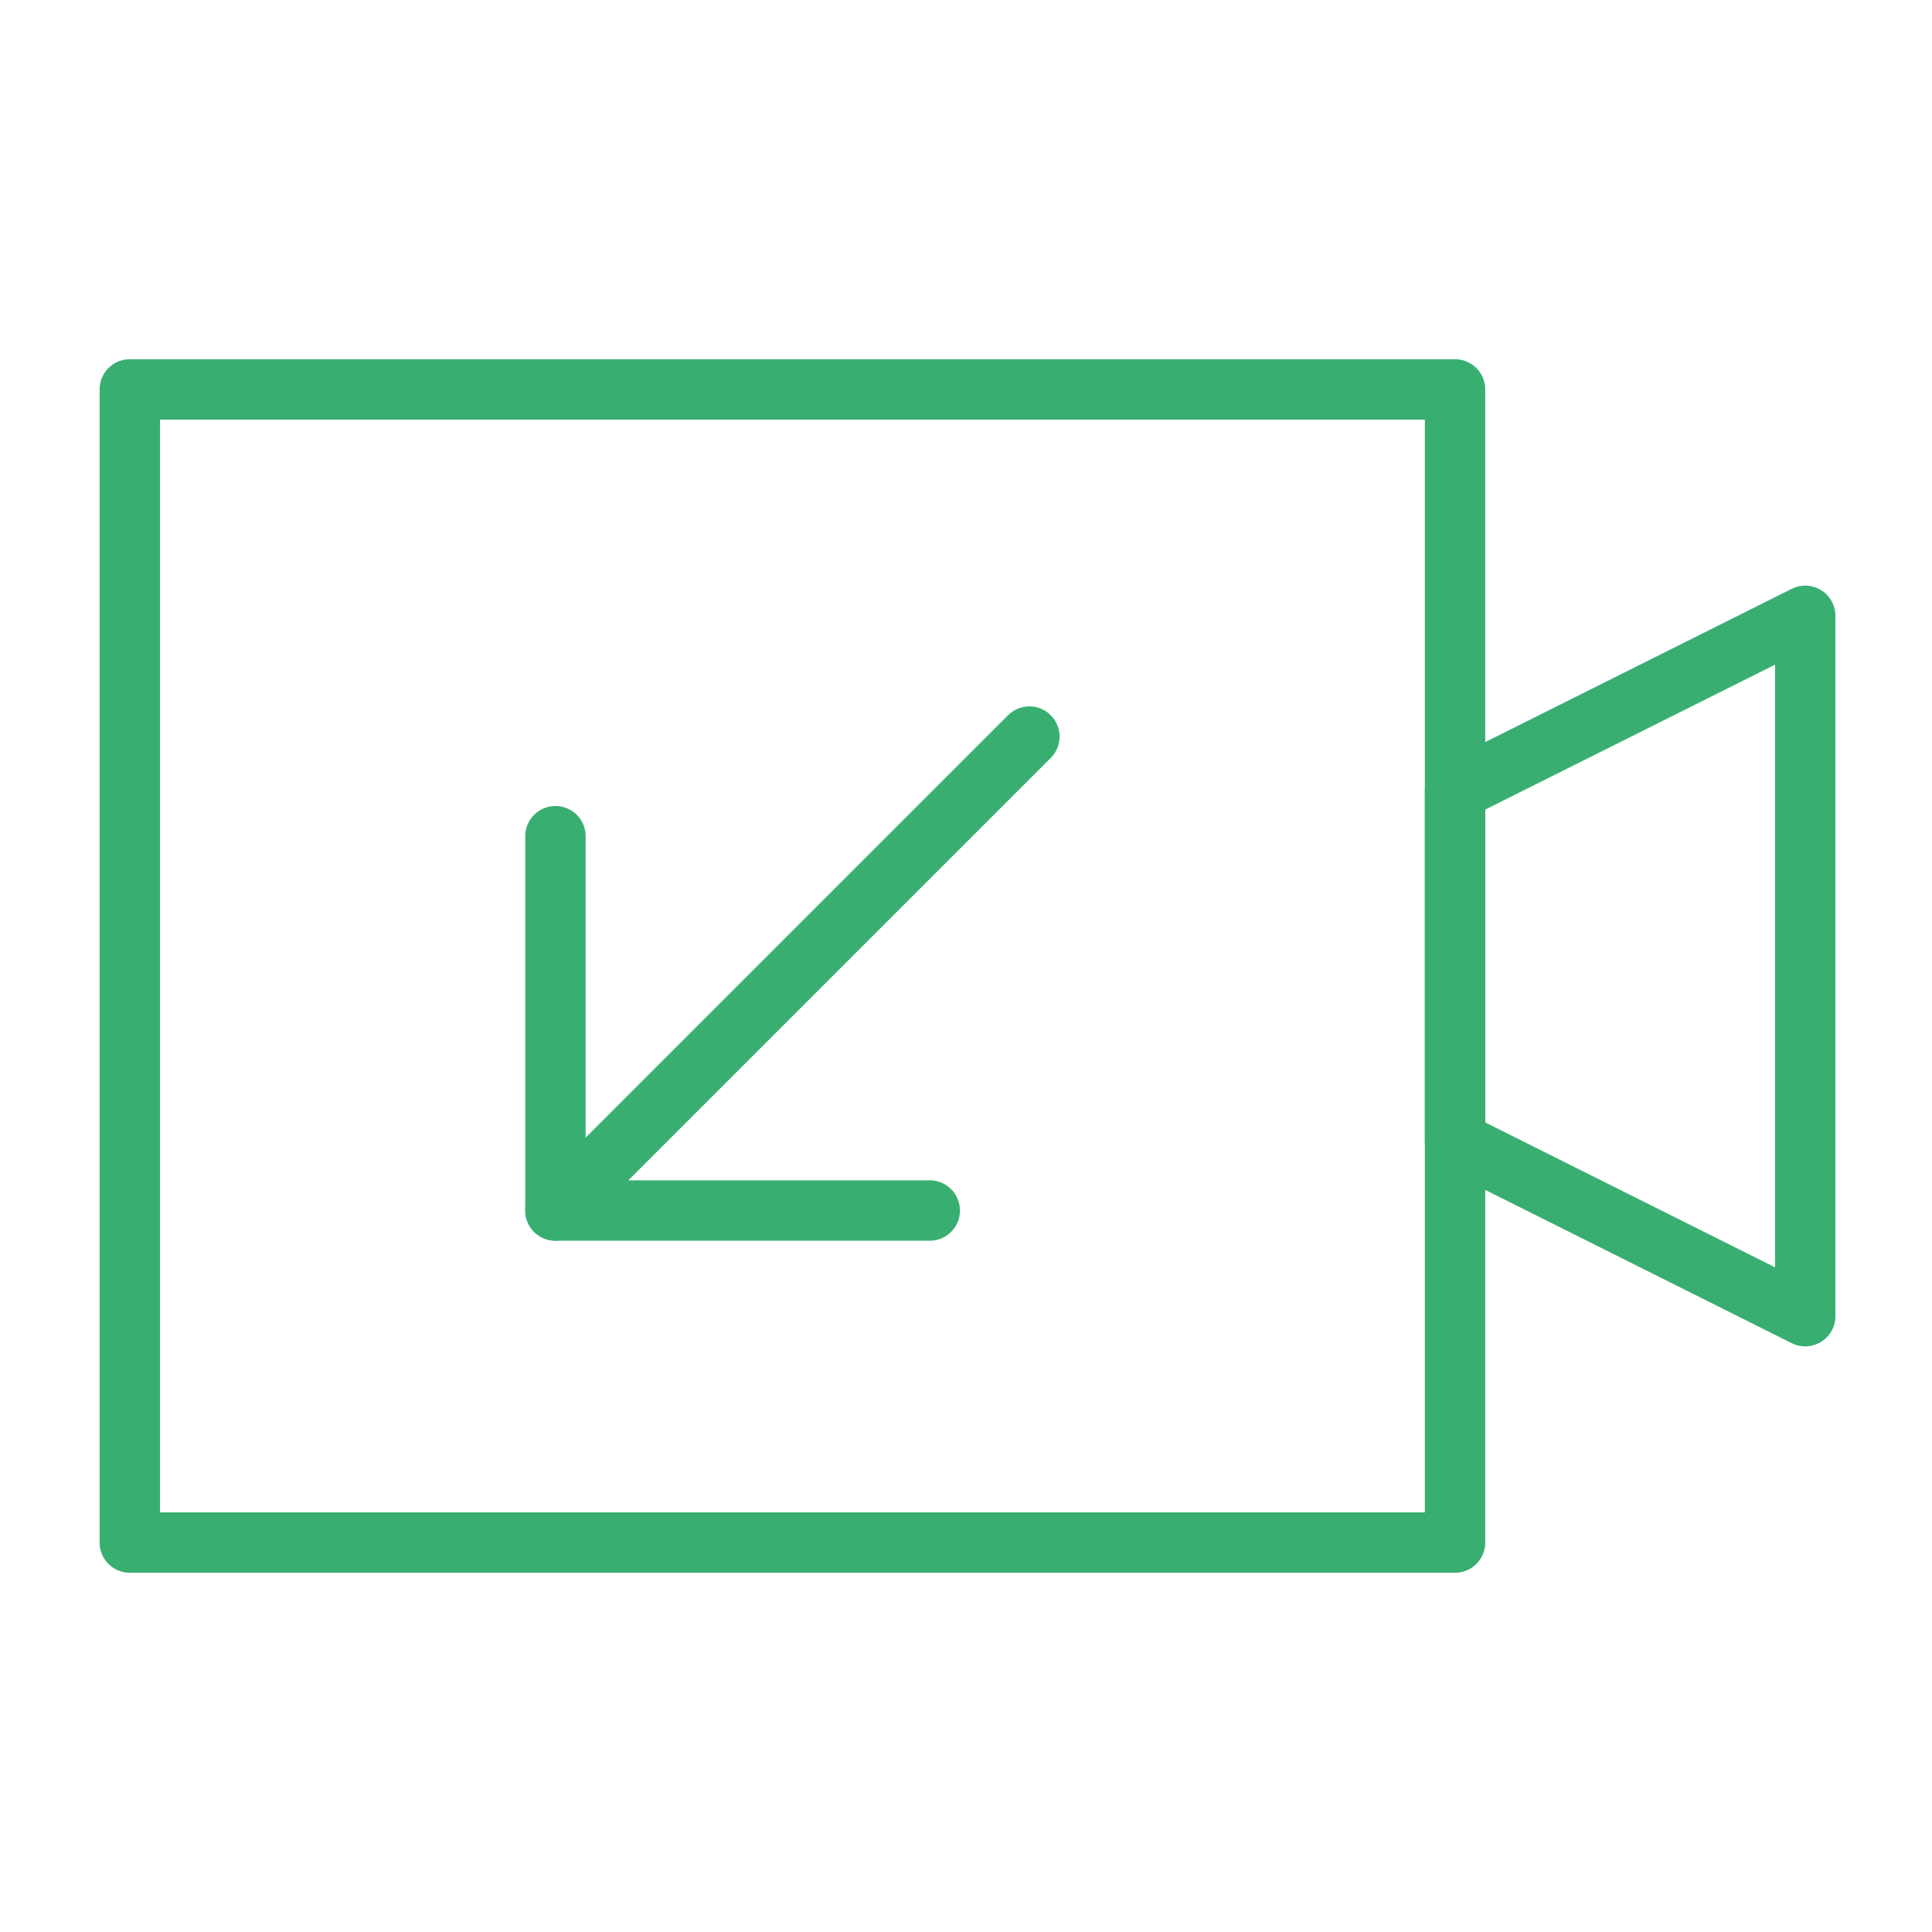 <?xml version="1.0" encoding="utf-8"?>
<!-- Generator: Adobe Illustrator 17.1.0, SVG Export Plug-In . SVG Version: 6.00 Build 0)  -->
<!DOCTYPE svg PUBLIC "-//W3C//DTD SVG 1.1//EN" "http://www.w3.org/Graphics/SVG/1.1/DTD/svg11.dtd">
<svg version="1.1" id="Layer_1" xmlns="http://www.w3.org/2000/svg" xmlns:xlink="http://www.w3.org/1999/xlink" x="0px" y="0px"
	 viewBox="0 0 64 64" style="enable-background:new 0 0 64 64;" xml:space="preserve">
<g>
	<rect x="4.3" y="12.9" style="fill:none;stroke:#38AF71;stroke-width:2;stroke-linecap:round;stroke-linejoin:round;stroke-miterlimit:10;" width="43.9" height="38.2"/>
	<polygon style="fill:none;stroke:#38AF71;stroke-width:2;stroke-linecap:round;stroke-linejoin:round;stroke-miterlimit:10;" points="59.8,43.6 48.2,37.8 48.2,26.2 59.8,20.4 	"/>
	<g>
		<line style="fill:none;stroke:#38AF71;stroke-width:2;stroke-linecap:round;stroke-linejoin:round;stroke-miterlimit:10;" x1="34.1" y1="24.4" x2="18.4" y2="40.1"/>
		<polyline style="fill:none;stroke:#38AF71;stroke-width:2;stroke-linecap:round;stroke-linejoin:round;stroke-miterlimit:10;" points="30.8,40.1 18.4,40.1 18.4,27.7 		"/>
	</g>
</g>
</svg>
